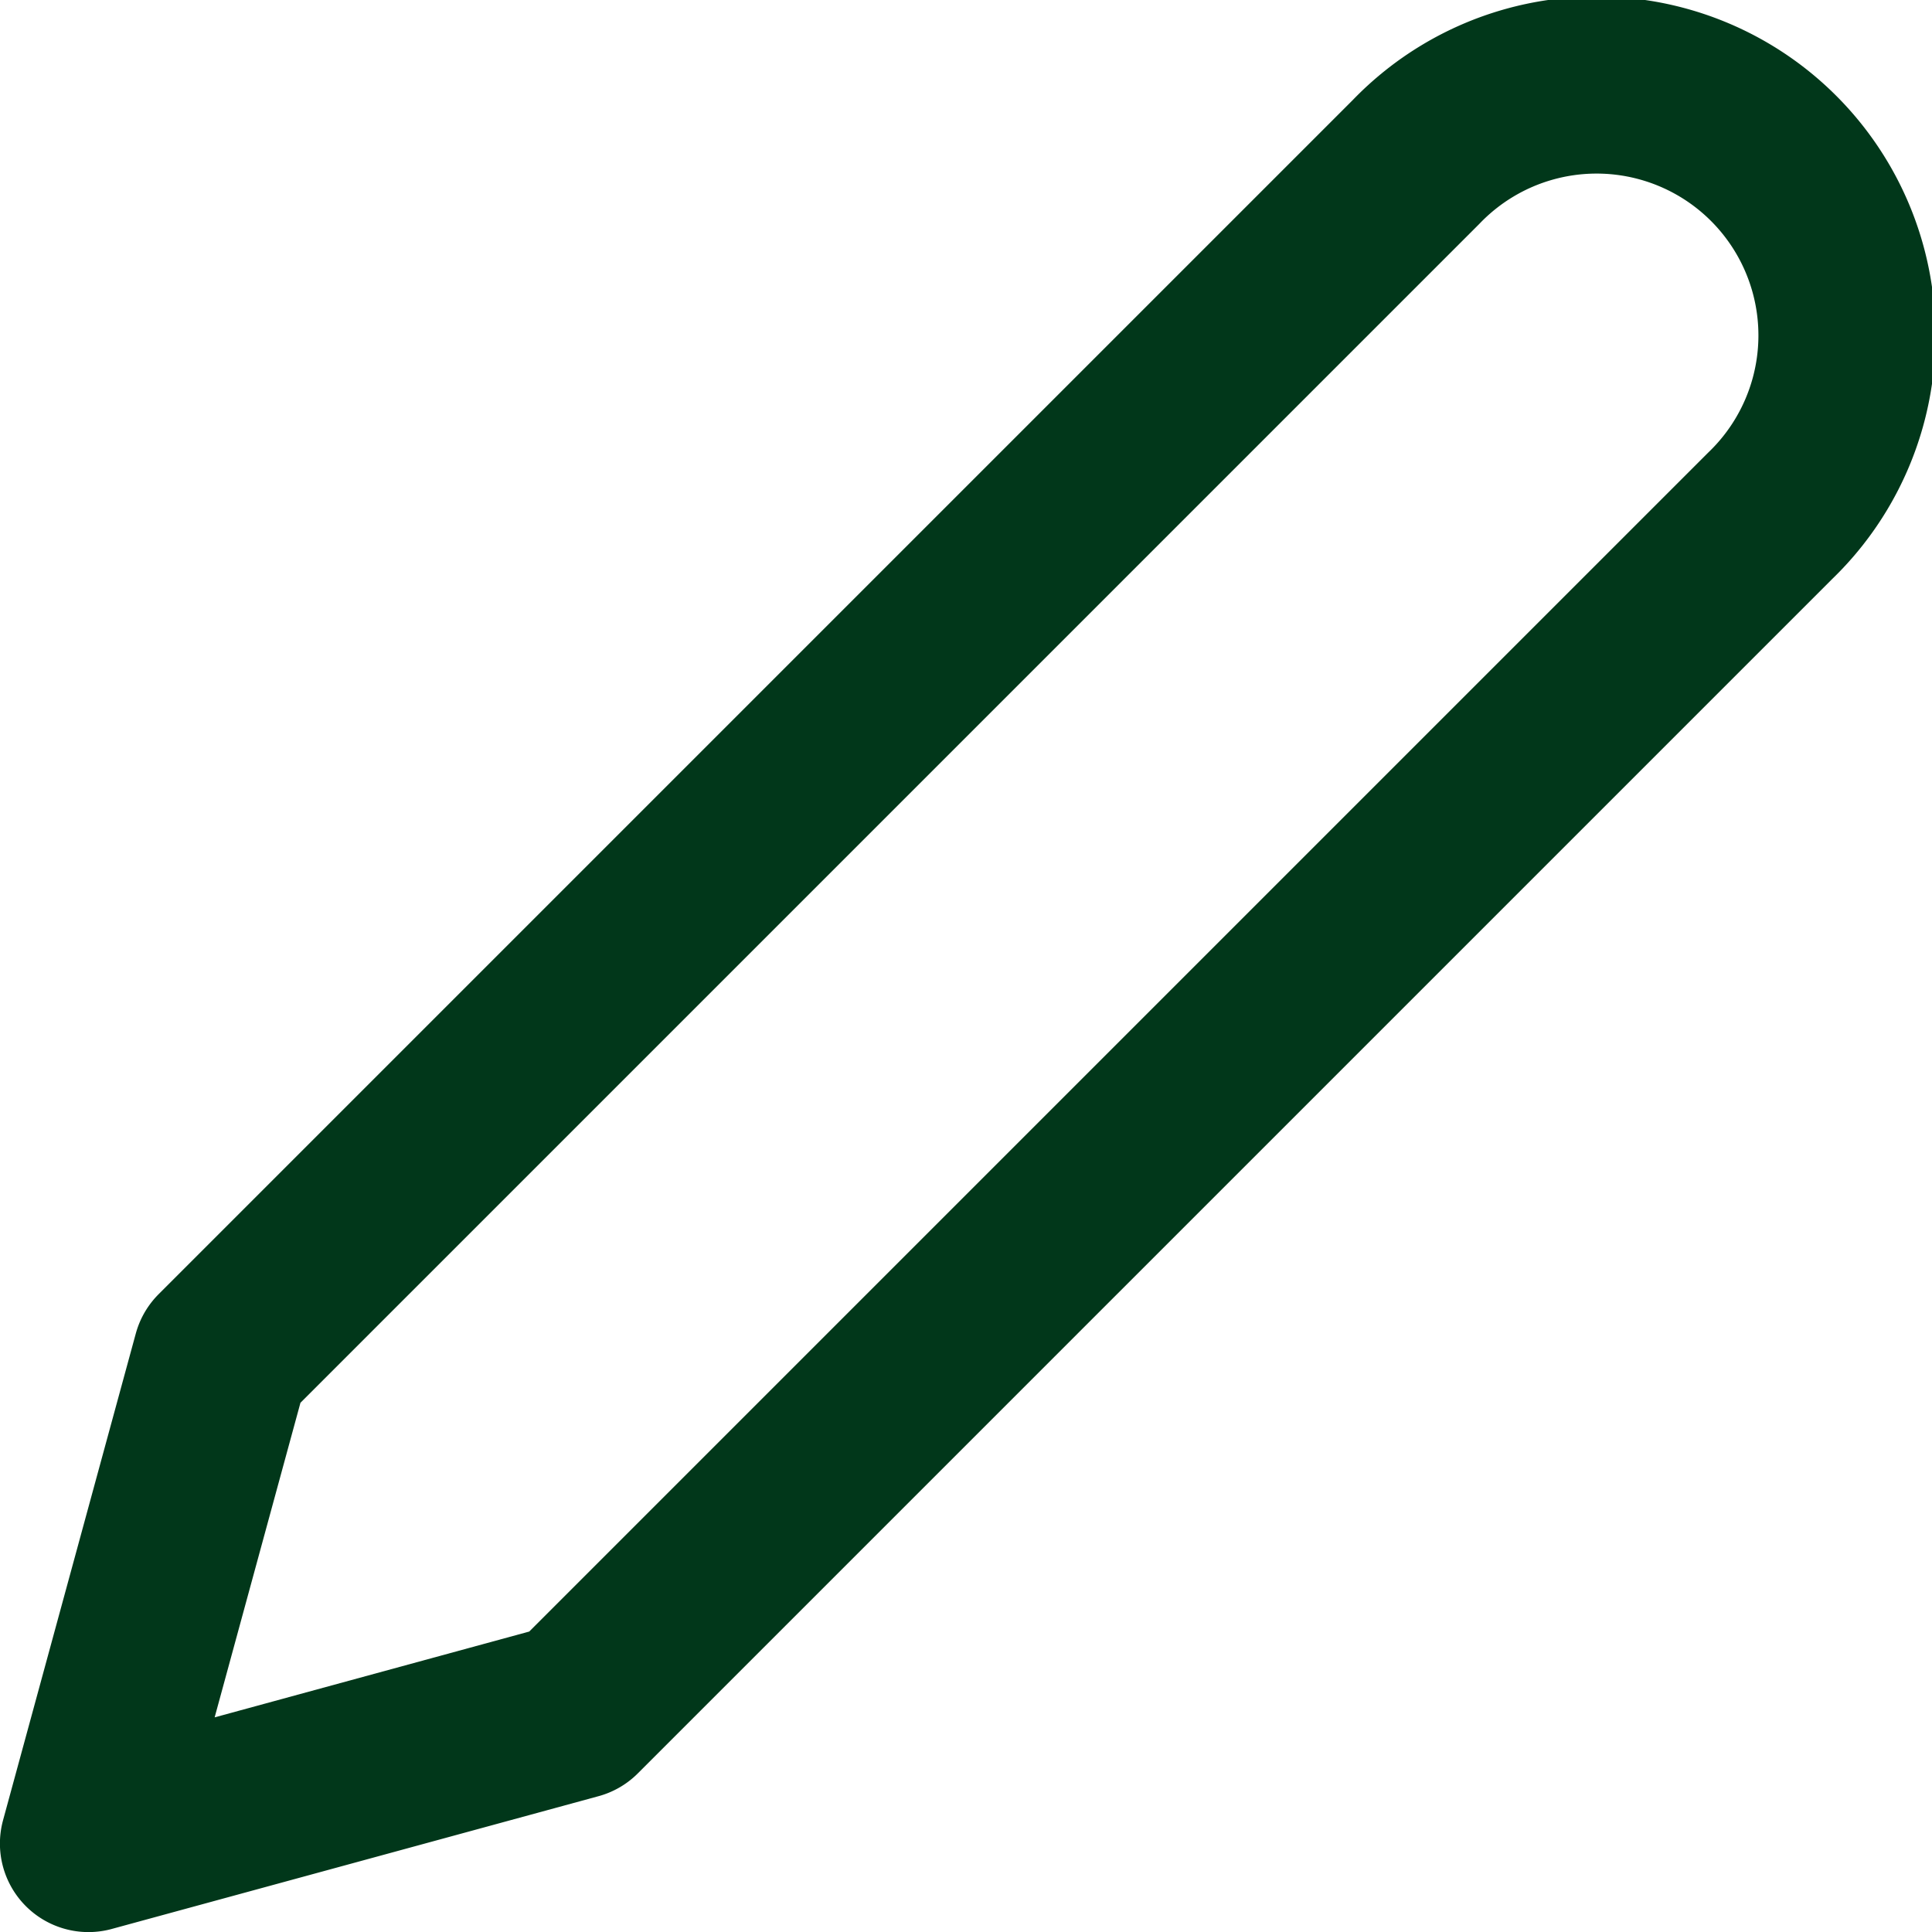 <svg xmlns="http://www.w3.org/2000/svg" width="12.733" height="12.733" viewBox="0 0 12.733 12.733"><path d="M8.75,11.083A1.65,1.65,0,1,0,11.083,8.75L3.208.875,0,0,.875,3.208Z" transform="translate(0.583 12.15) rotate(-90)" fill="none" stroke="#01371a" stroke-linecap="round" stroke-linejoin="round" stroke-width="1.167"/></svg>